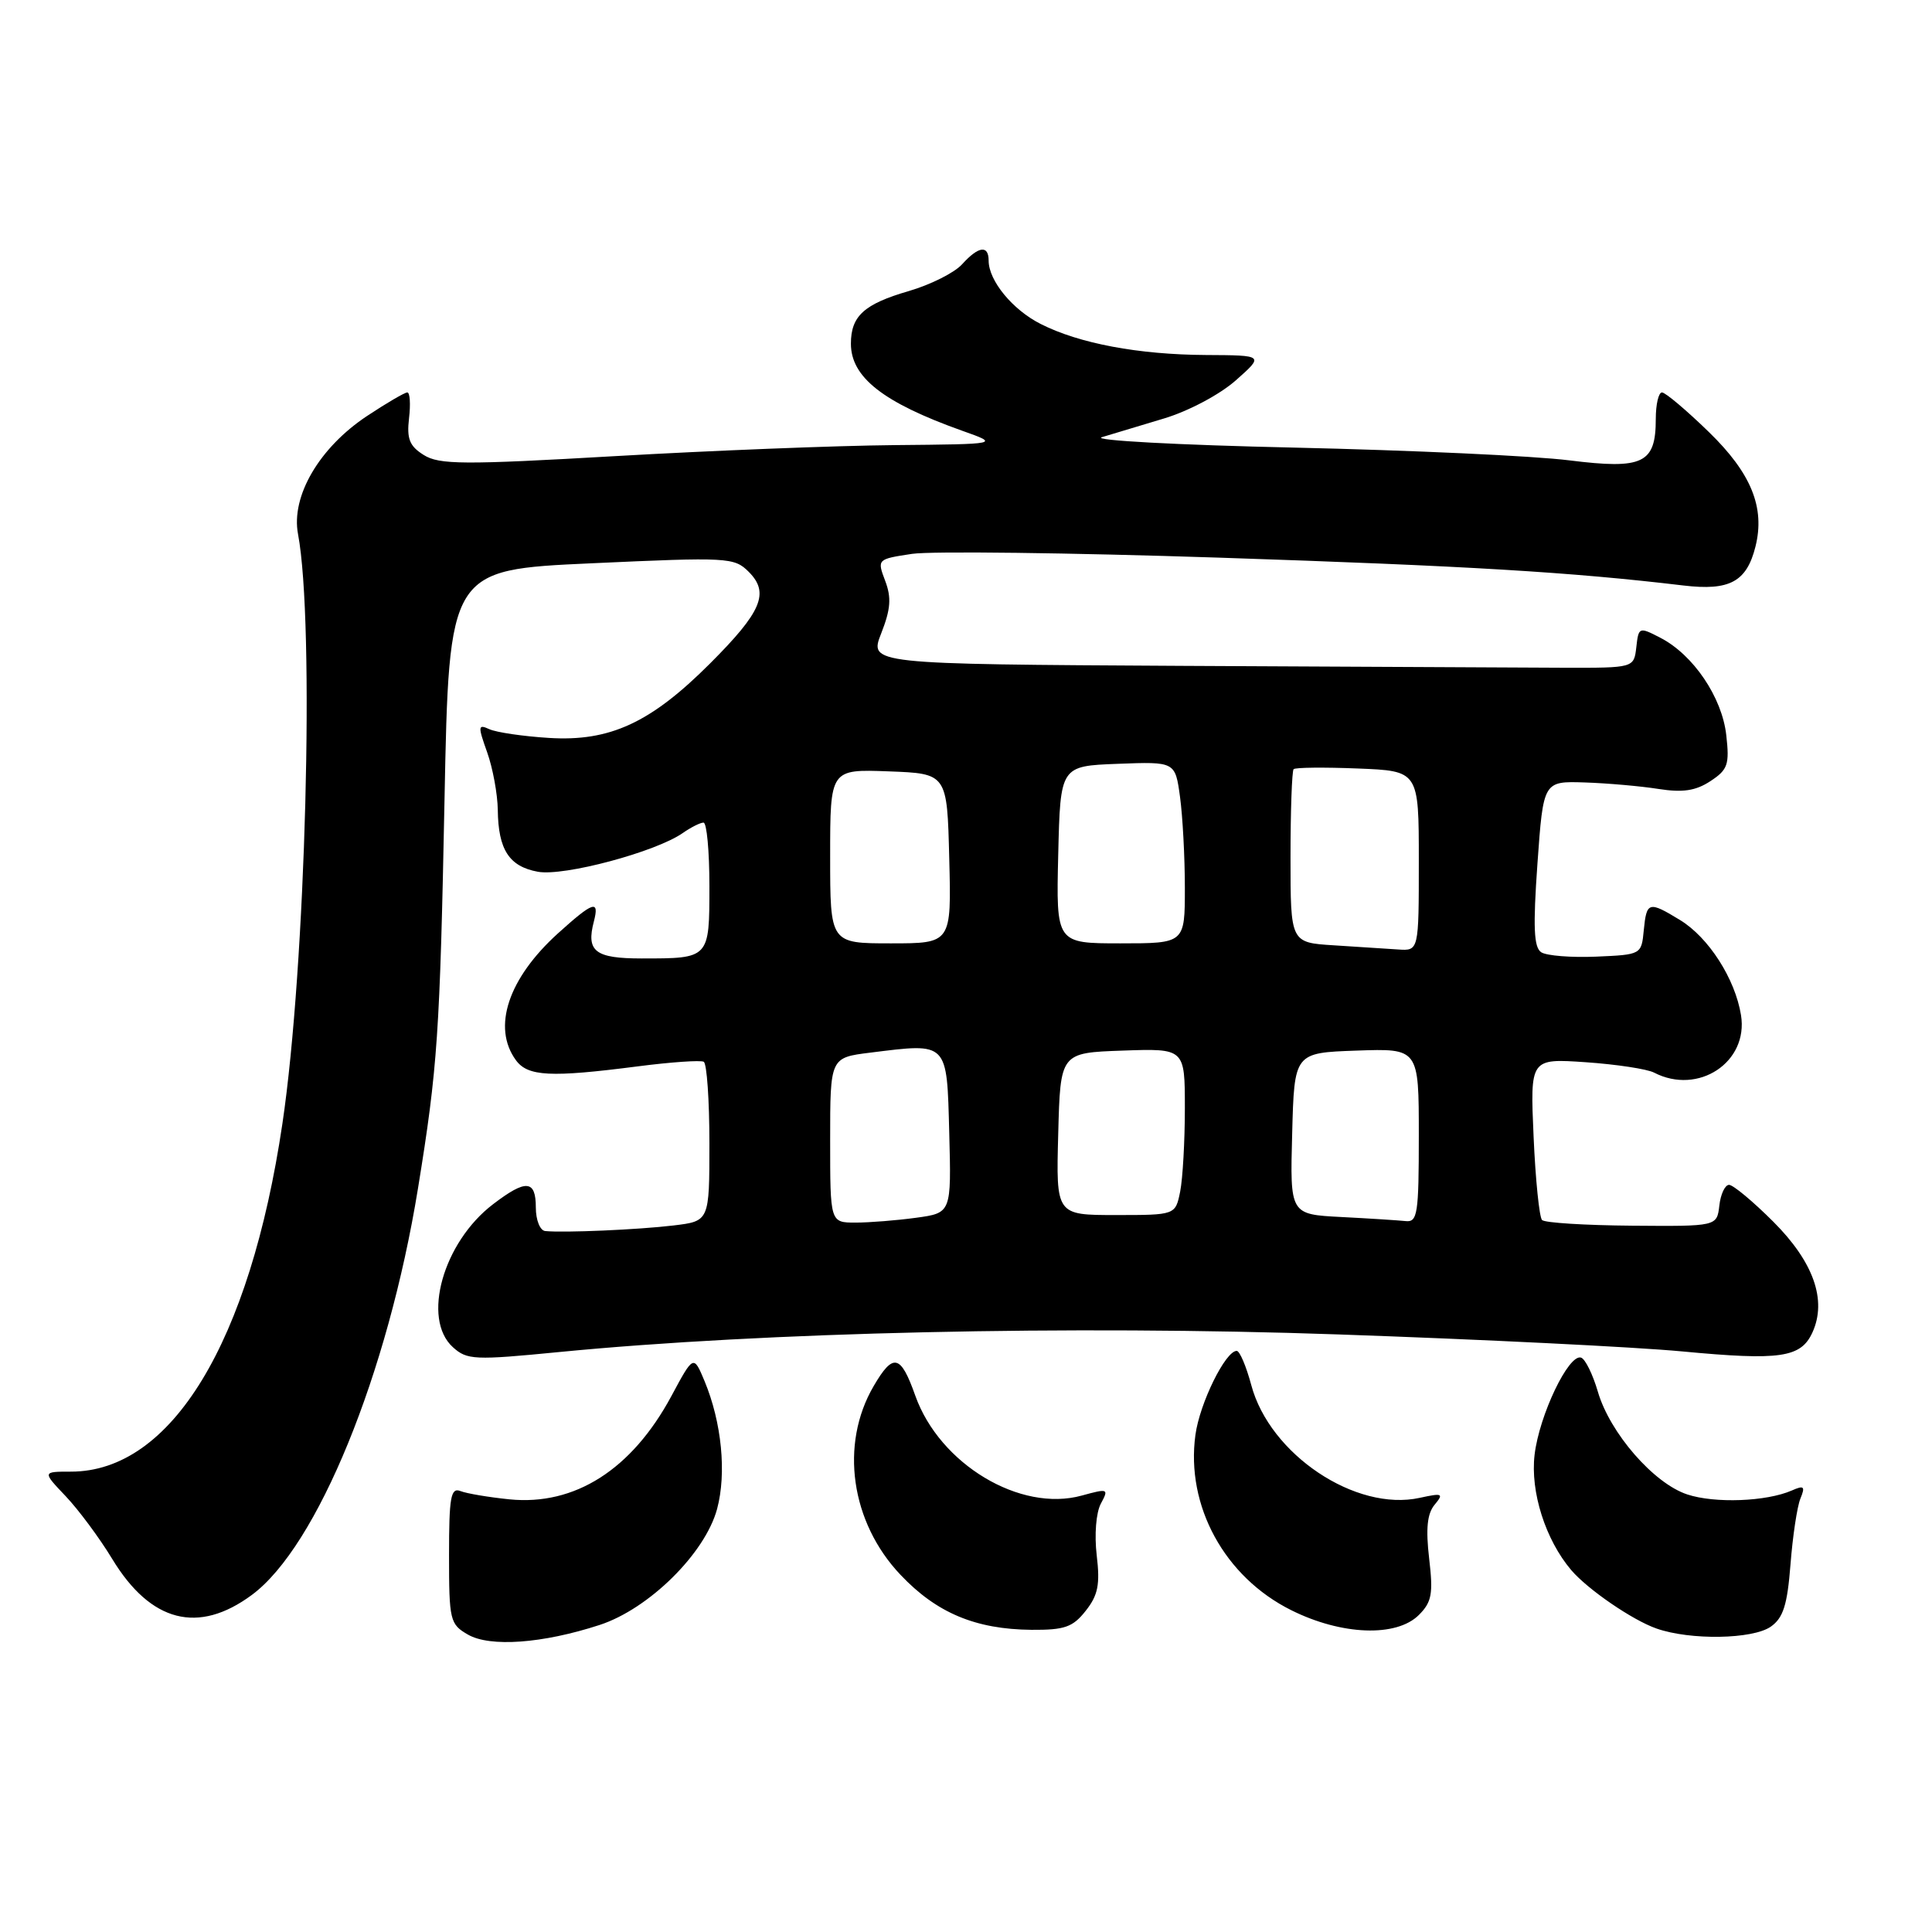 <?xml version="1.0" encoding="UTF-8" standalone="no"?>
<!DOCTYPE svg PUBLIC "-//W3C//DTD SVG 1.1//EN" "http://www.w3.org/Graphics/SVG/1.1/DTD/svg11.dtd" >
<svg xmlns="http://www.w3.org/2000/svg" xmlns:xlink="http://www.w3.org/1999/xlink" version="1.1" viewBox="0 0 256 256">
 <g >
 <path fill="currentColor"
d=" M 79.44 215.32 C 85.98 213.19 93.43 205.84 95.02 199.94 C 96.29 195.20 95.63 188.48 93.36 183.01 C 91.90 179.52 91.90 179.52 88.95 185.01 C 83.71 194.73 76.16 199.54 67.50 198.67 C 64.75 198.39 61.83 197.90 61.00 197.57 C 59.73 197.08 59.50 198.40 59.50 206.07 C 59.50 214.71 59.62 215.22 62.00 216.59 C 64.93 218.28 71.89 217.78 79.44 215.32 Z  M 234.64 215.54 C 236.29 214.38 236.83 212.67 237.25 207.29 C 237.54 203.56 238.13 199.63 238.56 198.58 C 239.23 196.95 239.05 196.78 237.42 197.50 C 234.06 198.97 227.23 199.23 223.57 198.02 C 219.13 196.56 213.31 189.87 211.72 184.39 C 211.05 182.10 210.05 180.07 209.50 179.89 C 207.86 179.36 203.96 187.51 203.34 192.77 C 202.76 197.67 204.78 204.02 208.19 208.04 C 210.37 210.60 216.31 214.68 219.50 215.79 C 223.98 217.36 232.24 217.22 234.64 215.54 Z  M 143.87 213.43 C 145.50 211.37 145.78 209.94 145.32 206.09 C 145.00 203.36 145.23 200.43 145.87 199.24 C 146.94 197.25 146.84 197.21 143.34 198.17 C 135.19 200.42 124.51 194.01 121.28 184.93 C 119.34 179.45 118.35 179.23 115.76 183.67 C 111.25 191.39 112.72 201.72 119.33 208.68 C 124.11 213.73 129.28 215.89 136.68 215.96 C 141.07 215.99 142.16 215.61 143.87 213.43 Z  M 188.01 213.99 C 189.72 212.28 189.92 211.18 189.37 206.51 C 188.91 202.56 189.11 200.57 190.09 199.39 C 191.33 197.90 191.15 197.81 188.13 198.47 C 179.64 200.34 168.25 192.72 165.80 183.53 C 165.13 181.04 164.27 179.00 163.87 179.00 C 162.38 179.00 158.97 185.93 158.40 190.13 C 157.11 199.53 162.26 208.96 171.10 213.36 C 177.77 216.69 185.04 216.96 188.01 213.99 Z  M 33.38 211.33 C 42.04 204.92 51.38 182.07 55.38 157.50 C 57.99 141.45 58.29 136.94 58.90 106.00 C 59.50 75.50 59.50 75.50 78.36 74.64 C 96.48 73.81 97.29 73.85 99.21 75.77 C 102.00 78.56 100.94 81.06 94.07 87.93 C 86.22 95.78 80.81 98.28 72.76 97.78 C 69.32 97.57 65.75 97.04 64.84 96.62 C 63.33 95.93 63.31 96.20 64.55 99.68 C 65.30 101.78 65.93 105.22 65.96 107.32 C 66.02 112.58 67.46 114.81 71.26 115.51 C 74.70 116.15 86.89 112.89 90.47 110.38 C 91.56 109.62 92.79 109.00 93.22 109.00 C 93.65 109.00 94.00 112.78 94.00 117.39 C 94.00 127.04 94.03 127.00 85.03 127.00 C 78.85 127.00 77.65 126.07 78.69 122.10 C 79.45 119.17 78.61 119.45 73.94 123.67 C 67.34 129.64 65.18 136.13 68.36 140.48 C 69.94 142.64 72.94 142.79 84.50 141.30 C 88.90 140.73 92.84 140.46 93.25 140.69 C 93.66 140.93 94.00 145.77 94.00 151.47 C 94.00 161.81 94.00 161.81 89.25 162.38 C 84.60 162.94 74.72 163.37 72.25 163.12 C 71.56 163.06 71.00 161.67 71.00 160.00 C 71.00 156.33 69.70 156.23 65.34 159.56 C 58.71 164.61 55.86 174.75 60.01 178.51 C 61.89 180.21 62.86 180.25 74.11 179.15 C 101.15 176.51 141.90 175.58 177.37 176.82 C 196.14 177.47 216.63 178.48 222.90 179.07 C 235.93 180.30 238.63 179.90 240.16 176.55 C 242.10 172.28 240.31 167.22 234.98 161.89 C 232.29 159.20 229.65 157.00 229.11 157.00 C 228.57 157.00 227.99 158.24 227.82 159.75 C 227.50 162.50 227.50 162.50 216.24 162.41 C 210.05 162.36 204.69 162.03 204.33 161.66 C 203.97 161.30 203.46 156.34 203.21 150.63 C 202.75 140.25 202.75 140.25 210.12 140.75 C 214.18 141.03 218.26 141.65 219.18 142.13 C 225.04 145.16 231.71 140.74 230.69 134.50 C 229.91 129.69 226.40 124.21 222.60 121.90 C 218.47 119.38 218.18 119.46 217.81 123.25 C 217.50 126.49 217.48 126.50 211.50 126.76 C 208.20 126.90 204.93 126.64 204.22 126.18 C 203.24 125.54 203.12 122.87 203.72 114.42 C 204.50 103.50 204.50 103.50 210.00 103.68 C 213.03 103.78 217.42 104.17 219.76 104.54 C 222.96 105.04 224.68 104.79 226.63 103.51 C 228.95 101.99 229.18 101.31 228.74 97.41 C 228.18 92.39 224.37 86.76 220.01 84.51 C 217.19 83.05 217.12 83.07 216.82 85.76 C 216.50 88.50 216.50 88.50 207.25 88.48 C 202.16 88.46 179.36 88.35 156.58 88.23 C 115.16 88.00 115.16 88.00 116.77 83.91 C 118.02 80.72 118.14 79.20 117.29 76.96 C 116.21 74.10 116.23 74.09 120.85 73.39 C 123.41 73.01 141.70 73.24 161.50 73.89 C 194.57 74.99 208.10 75.80 223.06 77.58 C 229.19 78.31 231.44 77.09 232.61 72.42 C 233.90 67.26 232.06 62.71 226.44 57.25 C 223.47 54.36 220.67 52.00 220.22 52.00 C 219.77 52.00 219.40 53.58 219.40 55.51 C 219.40 61.42 217.72 62.22 207.94 61.00 C 203.30 60.41 186.90 59.66 171.50 59.31 C 156.10 58.97 144.62 58.35 146.00 57.93 C 147.38 57.51 151.08 56.40 154.24 55.45 C 157.47 54.48 161.61 52.29 163.74 50.41 C 167.50 47.08 167.50 47.08 159.80 47.04 C 150.87 46.99 143.01 45.52 137.90 42.93 C 134.17 41.05 131.00 37.19 131.00 34.54 C 131.00 32.43 129.66 32.61 127.48 35.02 C 126.47 36.14 123.29 37.73 120.41 38.57 C 114.49 40.29 112.75 41.88 112.75 45.54 C 112.75 49.99 117.03 53.34 127.45 57.06 C 132.50 58.85 132.50 58.85 118.50 58.98 C 110.80 59.05 94.15 59.71 81.50 60.44 C 61.42 61.60 58.20 61.58 56.15 60.29 C 54.26 59.11 53.88 58.15 54.20 55.41 C 54.42 53.54 54.32 52.00 53.97 52.00 C 53.63 52.00 51.23 53.40 48.65 55.11 C 42.31 59.31 38.54 65.75 39.49 70.77 C 41.72 82.64 40.52 128.03 37.42 148.89 C 33.11 177.90 22.72 195.00 9.40 195.00 C 5.61 195.00 5.61 195.00 8.70 198.25 C 10.40 200.04 13.18 203.78 14.87 206.57 C 19.97 214.97 26.28 216.59 33.38 211.33 Z  M 110.00 151.07 C 110.00 140.14 110.00 140.14 115.32 139.48 C 125.68 138.19 125.46 137.96 125.78 150.11 C 126.06 160.72 126.06 160.72 121.39 161.36 C 118.82 161.71 115.21 162.00 113.36 162.00 C 110.00 162.00 110.00 162.00 110.00 151.07 Z  M 177.72 161.26 C 170.93 160.91 170.93 160.91 171.22 150.20 C 171.50 139.50 171.50 139.50 179.75 139.21 C 188.00 138.92 188.00 138.92 188.00 150.46 C 188.00 160.86 187.83 161.98 186.25 161.80 C 185.29 161.70 181.45 161.45 177.72 161.26 Z  M 140.22 150.25 C 140.50 139.50 140.50 139.50 148.75 139.21 C 157.00 138.92 157.00 138.92 157.00 146.83 C 157.00 151.19 156.72 156.16 156.38 157.88 C 155.75 161.00 155.75 161.00 147.84 161.00 C 139.93 161.00 139.93 161.00 140.22 150.25 Z  M 176.75 125.26 C 171.00 124.90 171.00 124.90 171.00 113.62 C 171.00 107.41 171.19 102.15 171.41 101.92 C 171.64 101.69 175.46 101.65 179.91 101.83 C 188.00 102.15 188.00 102.15 188.00 114.08 C 188.00 126.00 188.00 126.00 185.25 125.81 C 183.74 125.71 179.91 125.46 176.75 125.26 Z  M 110.00 113.46 C 110.00 101.92 110.00 101.92 117.75 102.21 C 125.50 102.50 125.50 102.50 125.78 113.75 C 126.07 125.00 126.07 125.00 118.03 125.00 C 110.00 125.00 110.00 125.00 110.00 113.46 Z  M 140.22 113.25 C 140.50 101.50 140.50 101.50 148.11 101.21 C 155.72 100.92 155.72 100.92 156.36 105.60 C 156.71 108.17 157.00 113.59 157.00 117.64 C 157.00 125.00 157.00 125.00 148.47 125.00 C 139.94 125.00 139.94 125.00 140.22 113.25 Z "/>
</g>
</svg>